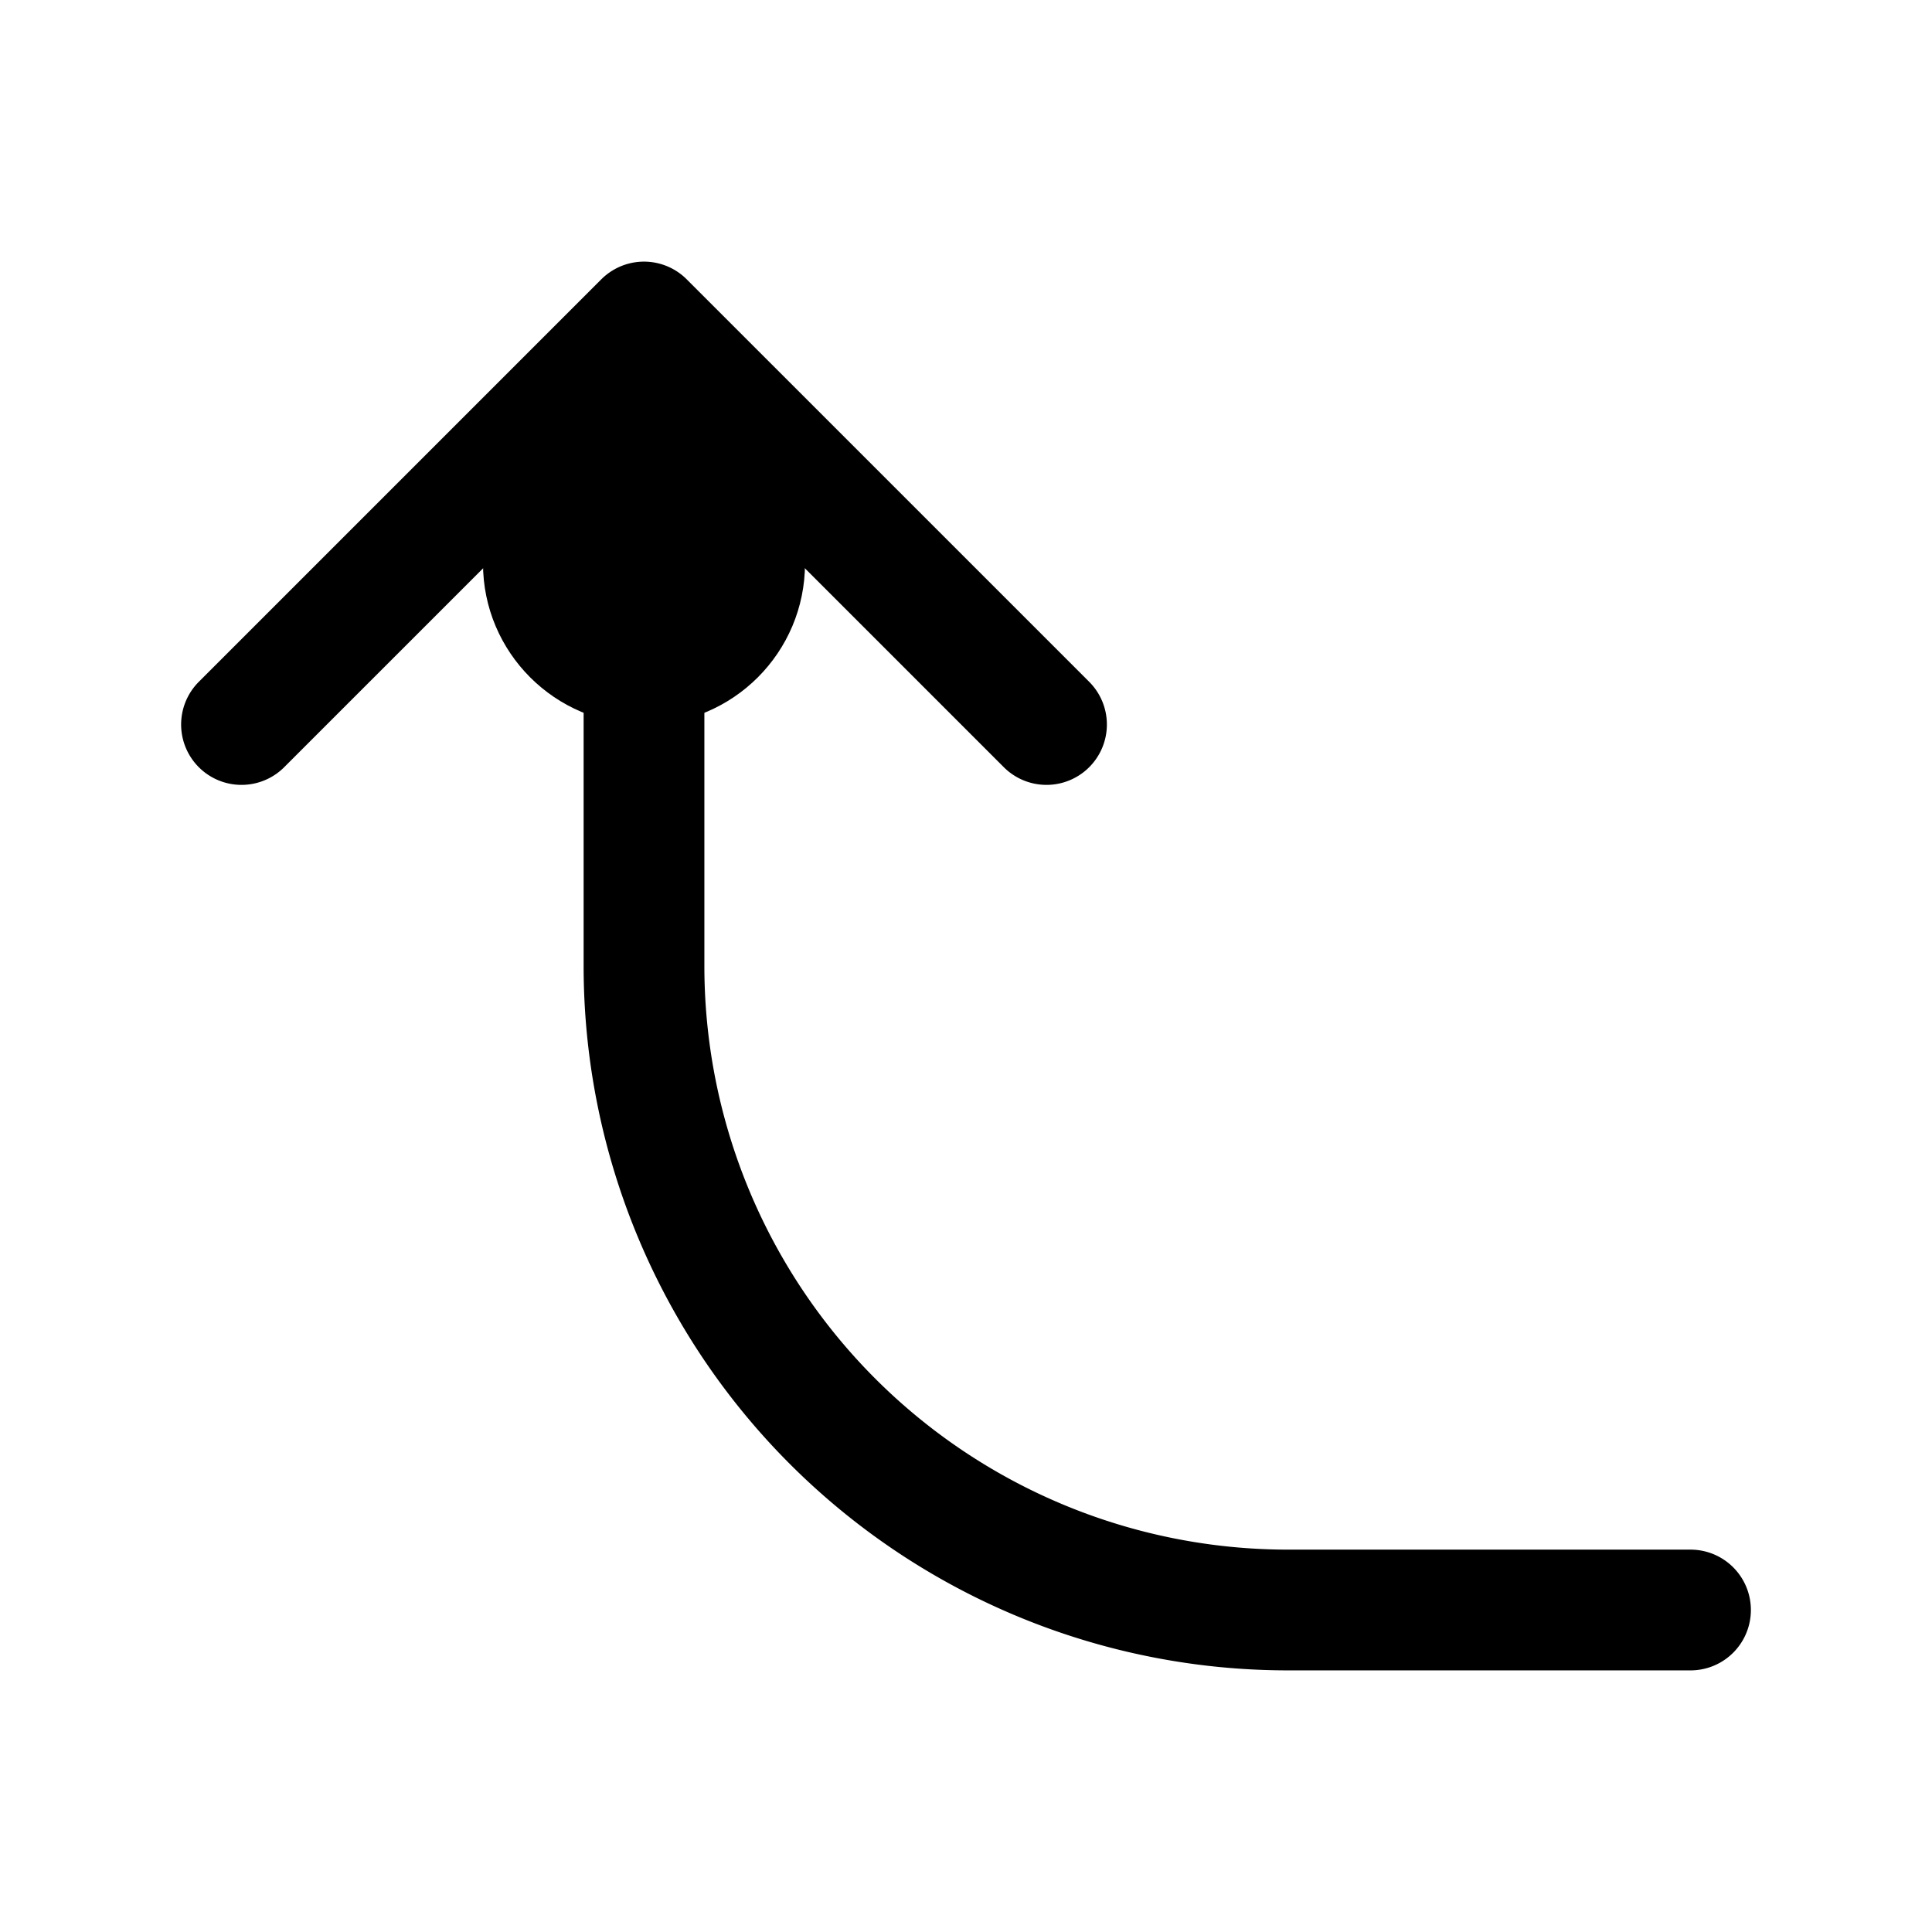 <svg xmlns="http://www.w3.org/2000/svg" width="24" height="24" fill="none" viewBox="0 0 24 24">
  <circle cx="8" cy="7" r="2" fill="color(display-p3 .769 .894 .337)"/>
  <path stroke="#000" stroke-linecap="round" stroke-width="1.5" d="M8 4v8a8 8 0 0 0 8 8h5M8 4 3 9m5-5 5 5"/>
</svg>

